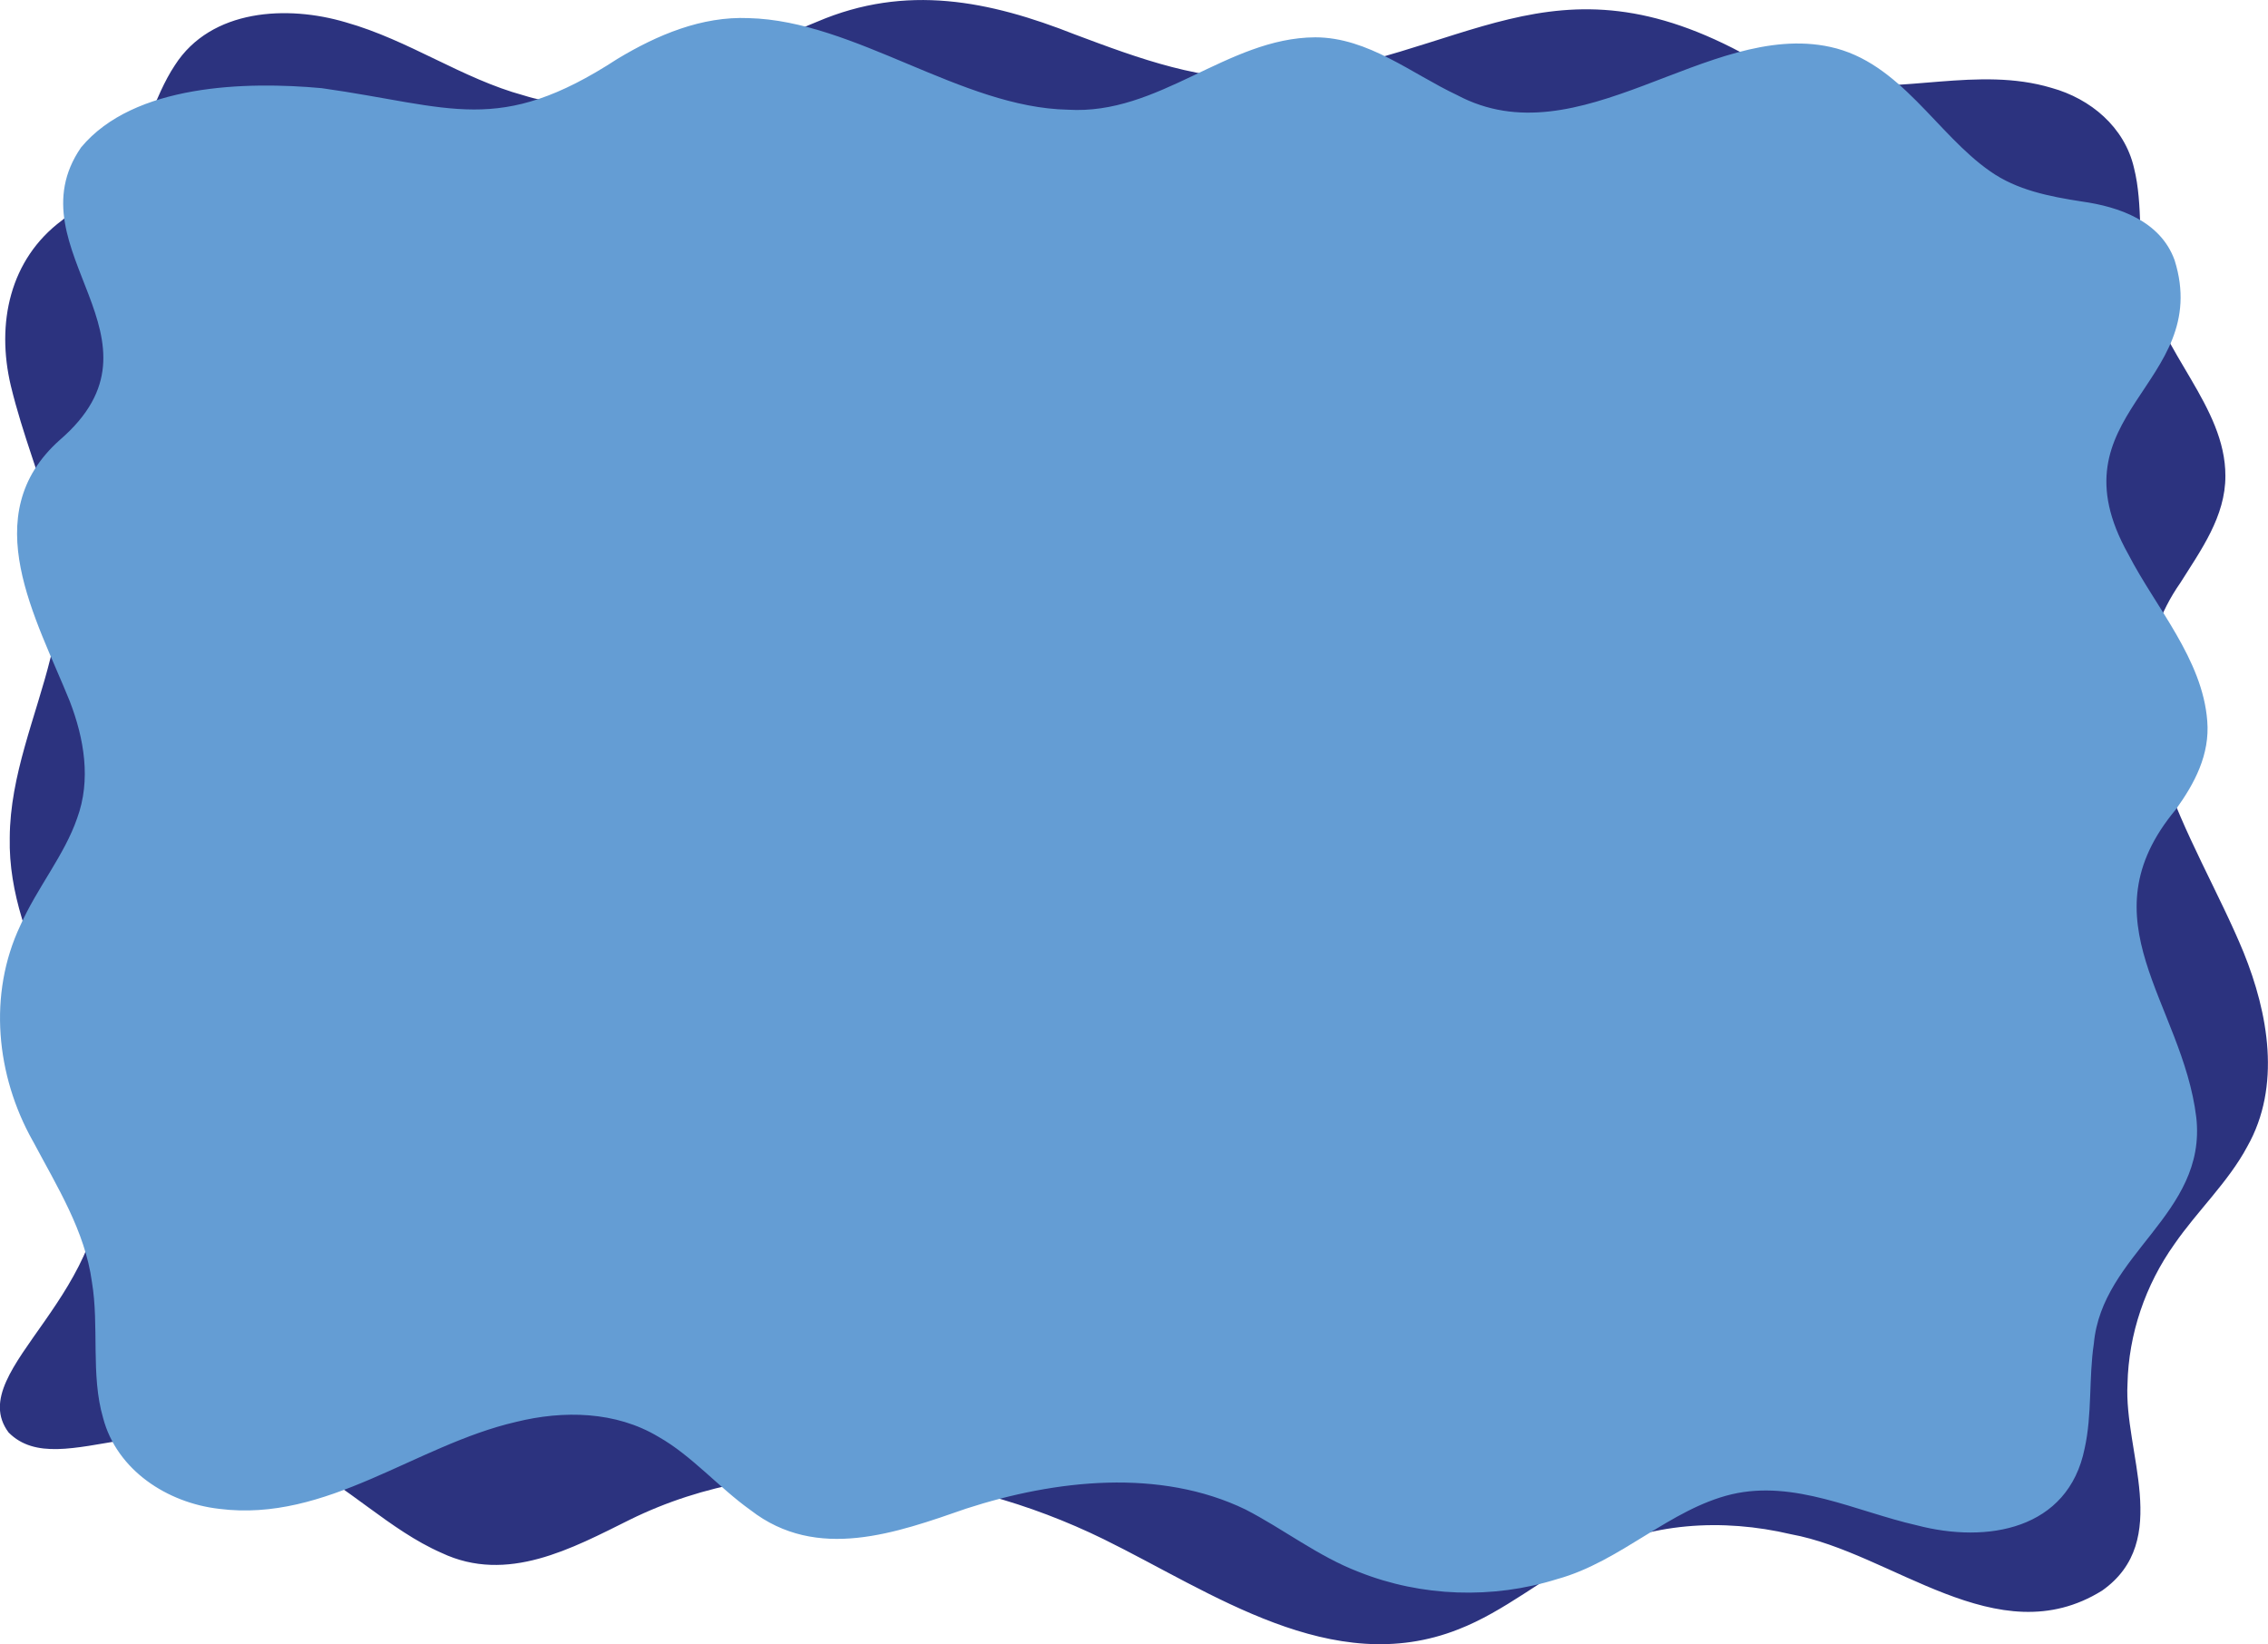 <?xml version="1.0" encoding="UTF-8"?>
<svg id="Layer_1" data-name="Layer 1" xmlns="http://www.w3.org/2000/svg" viewBox="0 0 560.95 406.61">
  <defs>
    <style>
      .cls-1 {
        fill: #649dd4;
        stroke: #649dd4;
      }

      .cls-1, .cls-2 {
        stroke-miterlimit: 10;
      }

      .cls-2 {
        fill: #2c337f;
        stroke: #2c337f;
      }
    </style>
  </defs>
  <path class="cls-2" d="M25.69,284.2c-2.35-26.92-23.37-49.68-22.78-77.03.08-15.31,6.42-29.68,10.06-44.32,7.49-26.96-3.82-42.85-9.81-67.58-3.61-15.26-.27-30.88,12.44-40.35,4.88-4.08,10.4-7.82,14.41-12.75,6.41-7.39,8.4-17.88,13.67-25.78C52.46,2.69,71.07,1.74,85.39,6c15.53,4.38,28.73,13.92,44,18.07,26.12,8.22,49.79-8.91,72.99-18.27,21.76-9.28,42.14-5.17,63.35,3.21,15.73,5.89,32.02,12.01,49.09,10.81,47.89-4.59,68.71-32.57,117.98-5.1,6.25,2.86,12.74,5.23,19.55,6.25,17.99,2.94,36.93-4.15,54.93,1.25,9.51,2.63,17.75,9.54,20.03,19.38,2.35,9.3.78,19.37,3.1,28.74,3.47,16.99,19.53,30.44,19.5,47.34.05,9.85-5.99,18.12-11.04,26.16-21.1,30.18,3.85,63.33,15.58,91.88,6.07,15.01,9.28,32.86.93,47.6-4.62,8.66-12.26,15.8-17.98,24.07-7.22,10.14-11.44,22.41-11.7,34.88-.91,16.85,10.99,38.66-6.05,50.68-25.55,15.9-51.36-9.41-76.6-14.01-16.97-4-35.35-2.96-50.88,5.35-10.75,5.49-20.36,13.82-31.66,18.2-30.88,12.21-60.55-9.14-87.33-22.29-36.51-17.88-81.05-22.79-117.56-4.84-14.38,7.15-30.22,15.8-46.2,8.23-12.84-5.62-23.22-16.68-35.95-22.79-32.52-17.07-58.53,5.6-70.96-6.86-11.15-14.95,27.32-33.71,23.17-69.52l-.02-.2Z"/>
  <path class="cls-1" d="M8.51,281.86c-8.97-16.01-10.99-35.92-3.04-52.74,4.07-9.23,10.93-17.42,14.08-26.6,3.53-9.58,1.77-19.96-1.83-29.28-8.32-20.59-23.12-45.74-2.64-64.02,29.52-25.43-11.75-47.62,5.37-72.46,12.84-15.44,40.4-16.17,59.05-14.46,32.14,4.51,43.84,12,73.47-7.31,9.77-5.89,20.71-10.5,32.17-10.01,26.18.64,52.43,22.12,78.98,22.65,22.77,1.39,39.61-17.8,61.18-17.9,12.89.01,23.63,8.95,34.88,14.24,30.57,16.26,62.38-18.42,92.38-11.88,17.1,3.68,26.06,21.45,39.4,30.69,6.7,4.73,14.85,6.3,22.81,7.54,9.26,1.29,19.21,4.79,22.61,14.19,9.48,30.29-31.16,37.57-11.42,72.8,6.79,13.16,18.33,25.93,19.47,41.05.65,8.1-3.05,15.13-7.69,21.54-23.14,27.79,1.6,48.37,4.98,76.54,2.61,23.6-23.26,33.25-25.34,55.78-1.28,8.5-.4,17.58-2.28,25.94-3.98,19.65-23.61,23.09-40.87,18.58-15.12-3.44-30.28-11.36-46.07-7.67-15.43,3.69-27.59,16.72-43.19,20.98-15.78,4.95-33.31,4.37-48.68-1.75-10.02-3.82-18.56-10.58-28.04-15.45-21.32-10.3-47.31-7.41-69.41-.24-17.35,6.03-36.71,13.05-52.93.44-7.77-5.53-14.48-13.45-22.84-18.17-10.67-6.39-23.73-6.64-35.57-3.71-24.99,5.78-46.75,24.88-73.27,21.48-12.61-1.45-24.92-9.41-28.25-22.11-3.06-10.45-.92-22.56-2.75-33.56-1.72-12.73-8.7-23.79-14.6-34.92l-.1-.19Z"/>
</svg>